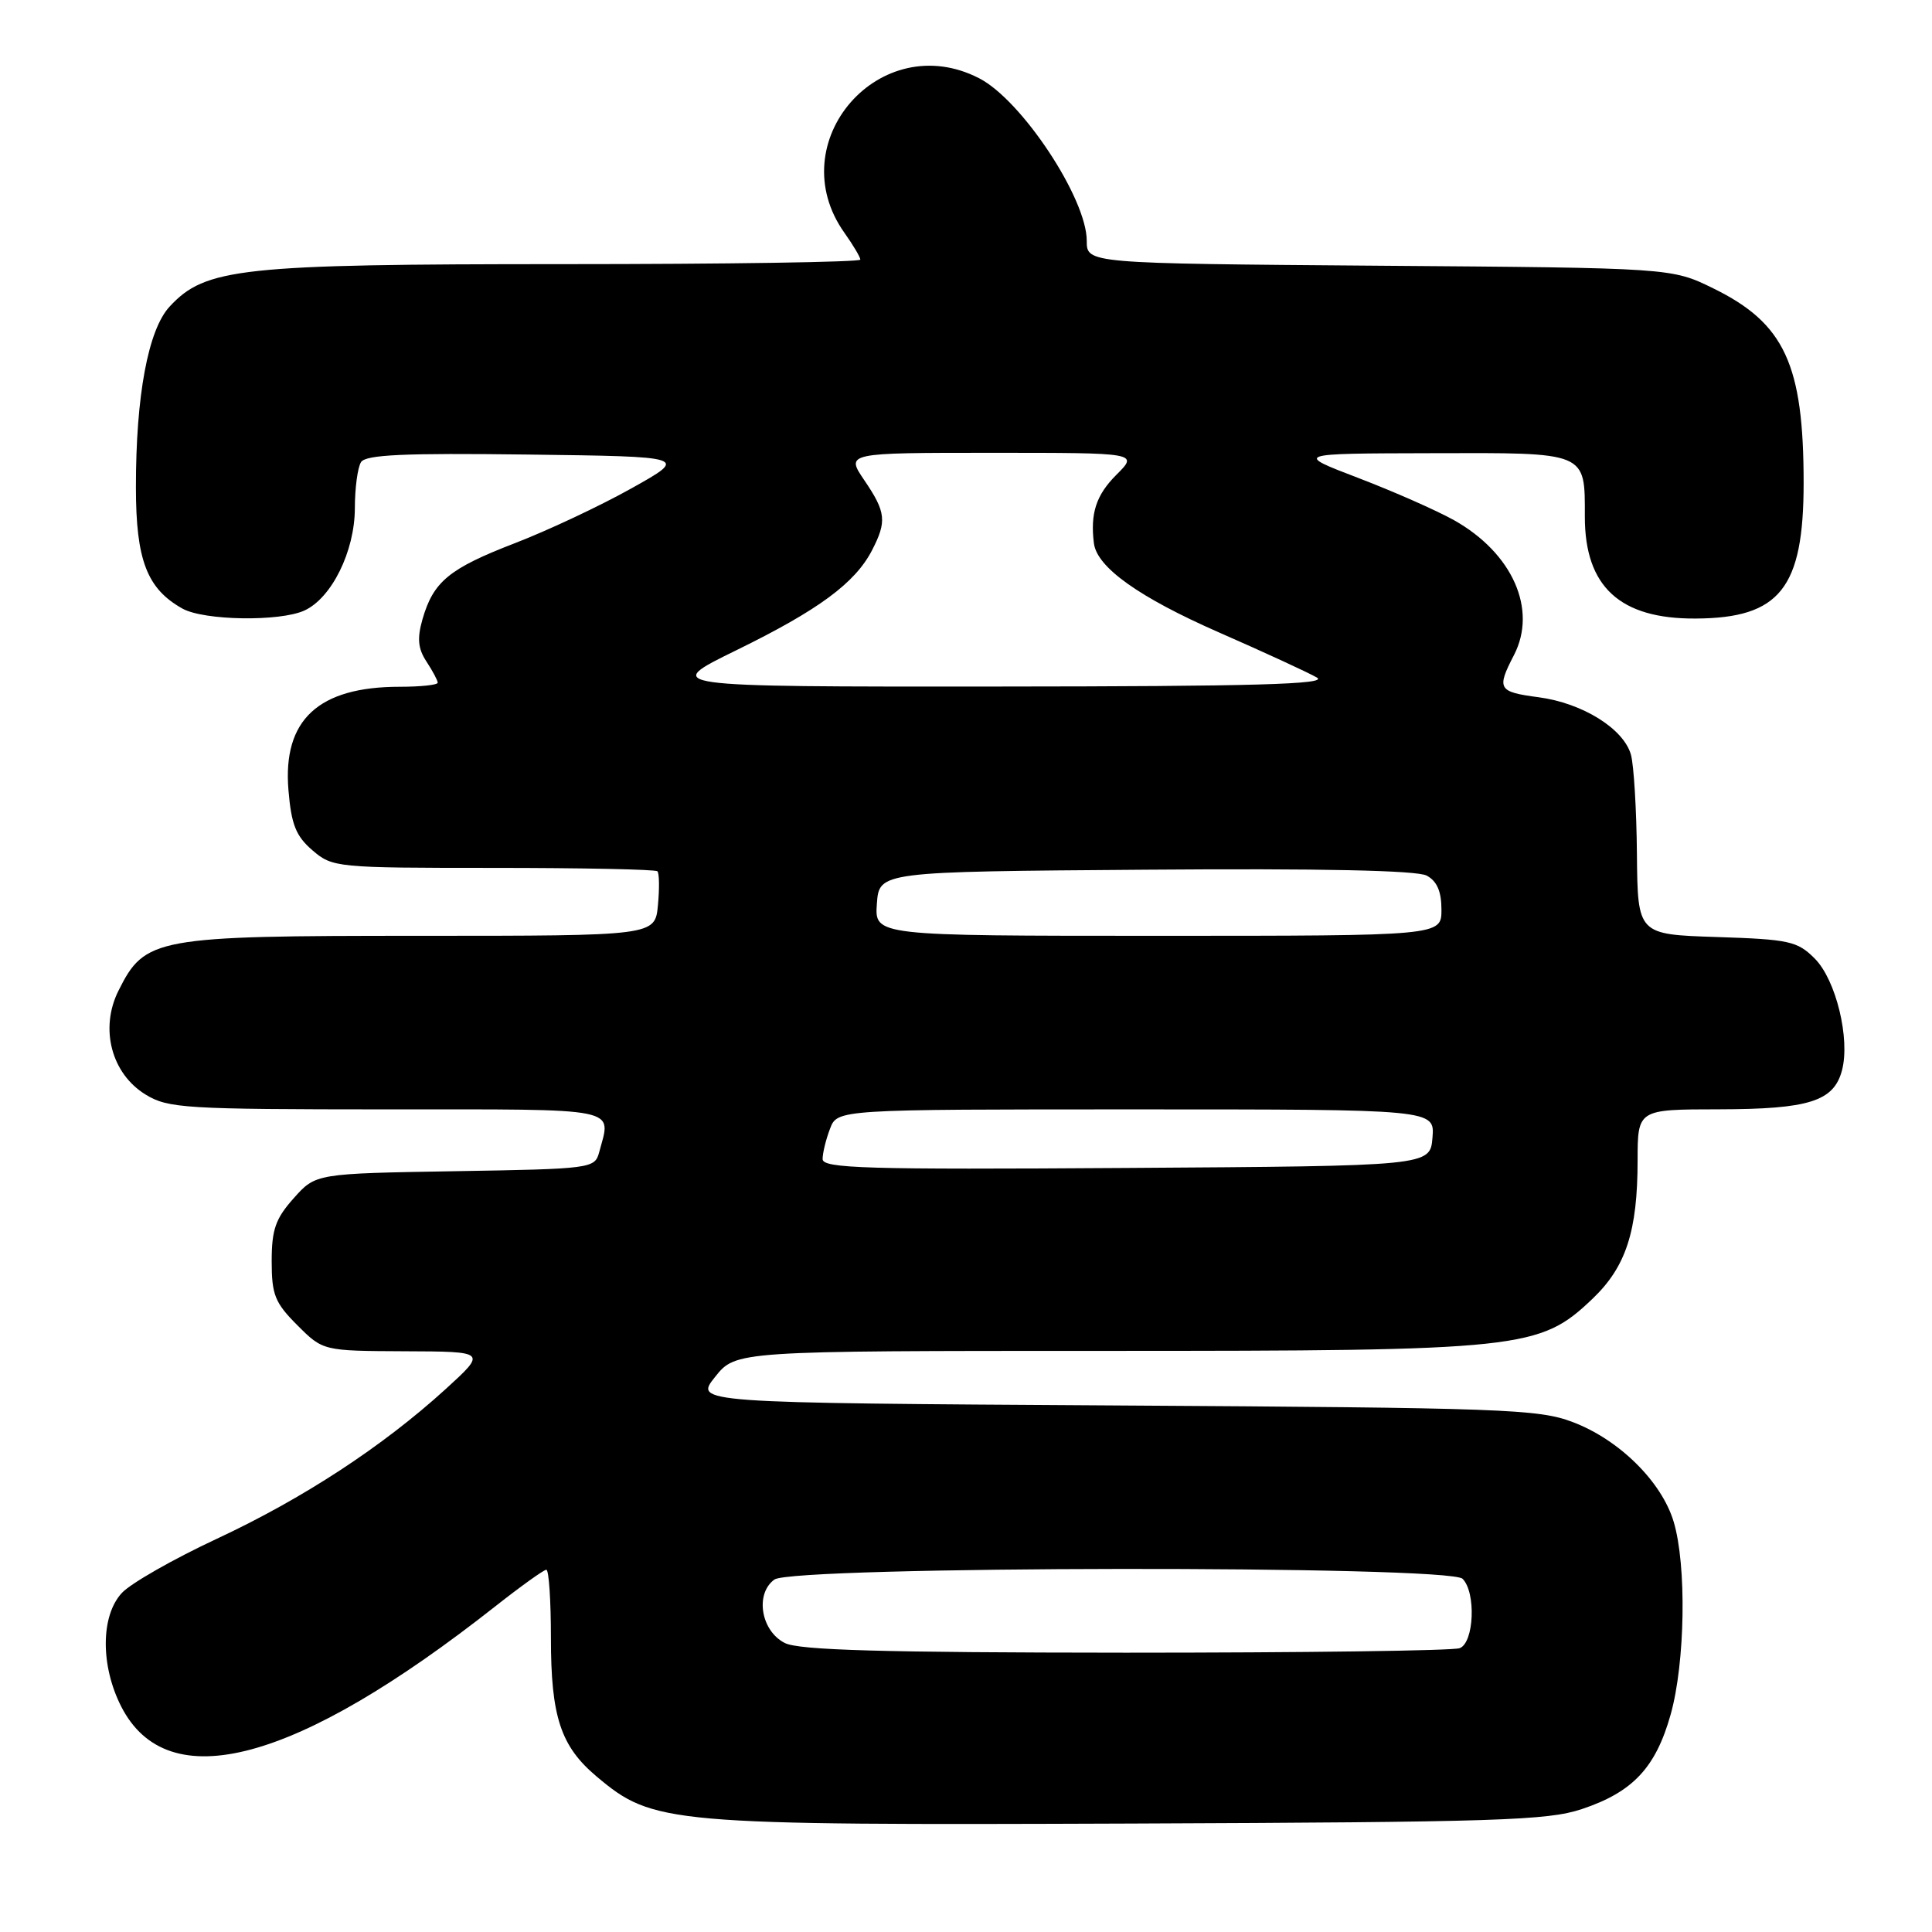<?xml version="1.0" encoding="UTF-8" standalone="no"?>
<!DOCTYPE svg PUBLIC "-//W3C//DTD SVG 1.1//EN" "http://www.w3.org/Graphics/SVG/1.1/DTD/svg11.dtd" >
<svg xmlns="http://www.w3.org/2000/svg" xmlns:xlink="http://www.w3.org/1999/xlink" version="1.1" viewBox="0 0 256 256">
 <g >
 <path fill="currentColor"
d=" M 209.61 239.71 C 216.36 237.46 219.39 234.22 221.37 227.18 C 223.30 220.31 223.50 207.40 221.77 201.64 C 220.18 196.33 214.55 190.76 208.39 188.43 C 203.88 186.71 199.17 186.54 147.75 186.23 C 92.00 185.89 92.00 185.89 94.75 182.45 C 97.50 179.00 97.50 179.00 146.43 179.00 C 201.83 179.00 204.02 178.77 211.03 172.08 C 215.45 167.86 216.99 163.14 216.99 153.75 C 217.00 147.00 217.00 147.00 227.75 146.99 C 239.70 146.97 242.98 145.93 244.07 141.84 C 245.18 137.66 243.28 129.83 240.46 127.01 C 238.16 124.71 237.10 124.47 227.48 124.16 C 217.00 123.82 217.00 123.82 216.90 113.16 C 216.85 107.30 216.49 101.38 216.11 100.01 C 215.15 96.56 209.69 93.16 203.88 92.39 C 198.50 91.68 198.28 91.30 200.61 86.80 C 203.73 80.75 200.42 73.29 192.67 68.93 C 190.38 67.65 184.68 65.13 180.00 63.34 C 171.50 60.09 171.50 60.09 189.71 60.05 C 210.43 59.99 210.00 59.81 210.00 68.48 C 210.00 77.75 214.66 82.03 224.70 81.96 C 235.84 81.90 238.99 77.94 238.99 64.00 C 238.99 48.29 236.47 42.85 227.04 38.22 C 221.50 35.50 221.50 35.50 182.75 35.21 C 144.00 34.91 144.00 34.91 144.00 31.91 C 144.00 26.30 135.40 13.29 129.76 10.38 C 116.65 3.60 103.35 18.85 111.90 30.86 C 113.05 32.48 114.00 34.08 114.00 34.40 C 114.00 34.73 96.31 35.00 74.68 35.00 C 31.84 35.00 27.22 35.50 22.48 40.62 C 19.63 43.69 18.00 52.43 18.01 64.58 C 18.01 74.22 19.48 78.03 24.19 80.65 C 27.05 82.23 37.06 82.39 40.33 80.90 C 43.94 79.25 47.00 73.07 47.02 67.36 C 47.02 64.69 47.39 61.93 47.84 61.23 C 48.46 60.25 53.57 60.02 69.92 60.23 C 91.20 60.50 91.20 60.50 83.67 64.71 C 79.53 67.03 72.57 70.30 68.21 71.98 C 59.50 75.34 57.42 77.06 55.98 82.06 C 55.26 84.59 55.38 85.94 56.51 87.66 C 57.33 88.91 58.00 90.17 58.00 90.46 C 58.00 90.76 55.74 91.00 52.97 91.00 C 42.18 91.00 37.45 95.39 38.22 104.68 C 38.60 109.27 39.21 110.78 41.40 112.67 C 44.06 114.95 44.55 115.00 65.39 115.00 C 77.09 115.00 86.87 115.20 87.11 115.45 C 87.36 115.69 87.39 117.72 87.18 119.95 C 86.79 124.00 86.79 124.00 55.63 124.00 C 20.53 124.00 19.21 124.24 15.70 131.27 C 13.19 136.28 14.76 142.27 19.30 145.04 C 22.28 146.86 24.51 146.99 51.25 147.00 C 82.73 147.00 81.00 146.65 79.39 152.69 C 78.81 154.83 78.36 154.89 60.32 155.19 C 41.83 155.50 41.83 155.50 38.92 158.77 C 36.51 161.47 36.00 162.91 36.00 167.12 C 36.00 171.56 36.42 172.62 39.40 175.60 C 42.80 179.00 42.80 179.00 53.65 179.05 C 64.50 179.09 64.50 179.09 59.03 184.08 C 50.66 191.69 40.18 198.55 28.70 203.91 C 22.98 206.58 17.33 209.80 16.15 211.07 C 13.34 214.09 13.30 220.70 16.06 226.12 C 22.22 238.20 39.22 233.65 65.64 212.84 C 69.02 210.18 72.06 208.00 72.39 208.00 C 72.73 208.00 73.00 212.06 73.00 217.03 C 73.00 227.47 74.29 231.39 79.06 235.40 C 86.56 241.71 88.35 241.86 150.00 241.63 C 198.37 241.44 205.07 241.23 209.61 239.71 Z  M 104.00 217.71 C 100.83 216.12 100.01 211.19 102.61 209.30 C 105.09 207.49 191.99 207.39 193.80 209.20 C 195.60 211.00 195.33 217.66 193.42 218.39 C 192.55 218.73 172.64 218.99 149.17 218.99 C 116.90 218.97 105.89 218.66 104.00 217.71 Z  M 109.00 153.58 C 109.00 152.78 109.44 150.98 109.98 149.57 C 110.95 147.00 110.95 147.00 150.54 147.00 C 190.12 147.00 190.12 147.00 189.81 150.75 C 189.50 154.50 189.50 154.50 149.25 154.76 C 114.68 154.99 109.00 154.82 109.00 153.58 Z  M 116.19 119.75 C 116.50 115.50 116.50 115.50 151.79 115.24 C 174.98 115.06 187.75 115.33 189.04 116.02 C 190.41 116.75 191.00 118.12 191.00 120.54 C 191.00 124.00 191.00 124.00 153.44 124.00 C 115.89 124.00 115.89 124.00 116.19 119.75 Z  M 97.59 86.15 C 108.44 80.84 113.29 77.27 115.54 72.93 C 117.53 69.08 117.40 67.86 114.53 63.64 C 112.06 60.00 112.06 60.00 131.45 60.00 C 150.85 60.00 150.85 60.00 147.92 62.92 C 145.24 65.60 144.45 68.03 144.95 72.00 C 145.36 75.18 150.93 79.15 161.50 83.79 C 167.55 86.44 173.40 89.14 174.50 89.78 C 176.04 90.67 166.35 90.95 132.09 90.97 C 87.68 91.00 87.68 91.00 97.59 86.15 Z "/>
</g>
</svg>